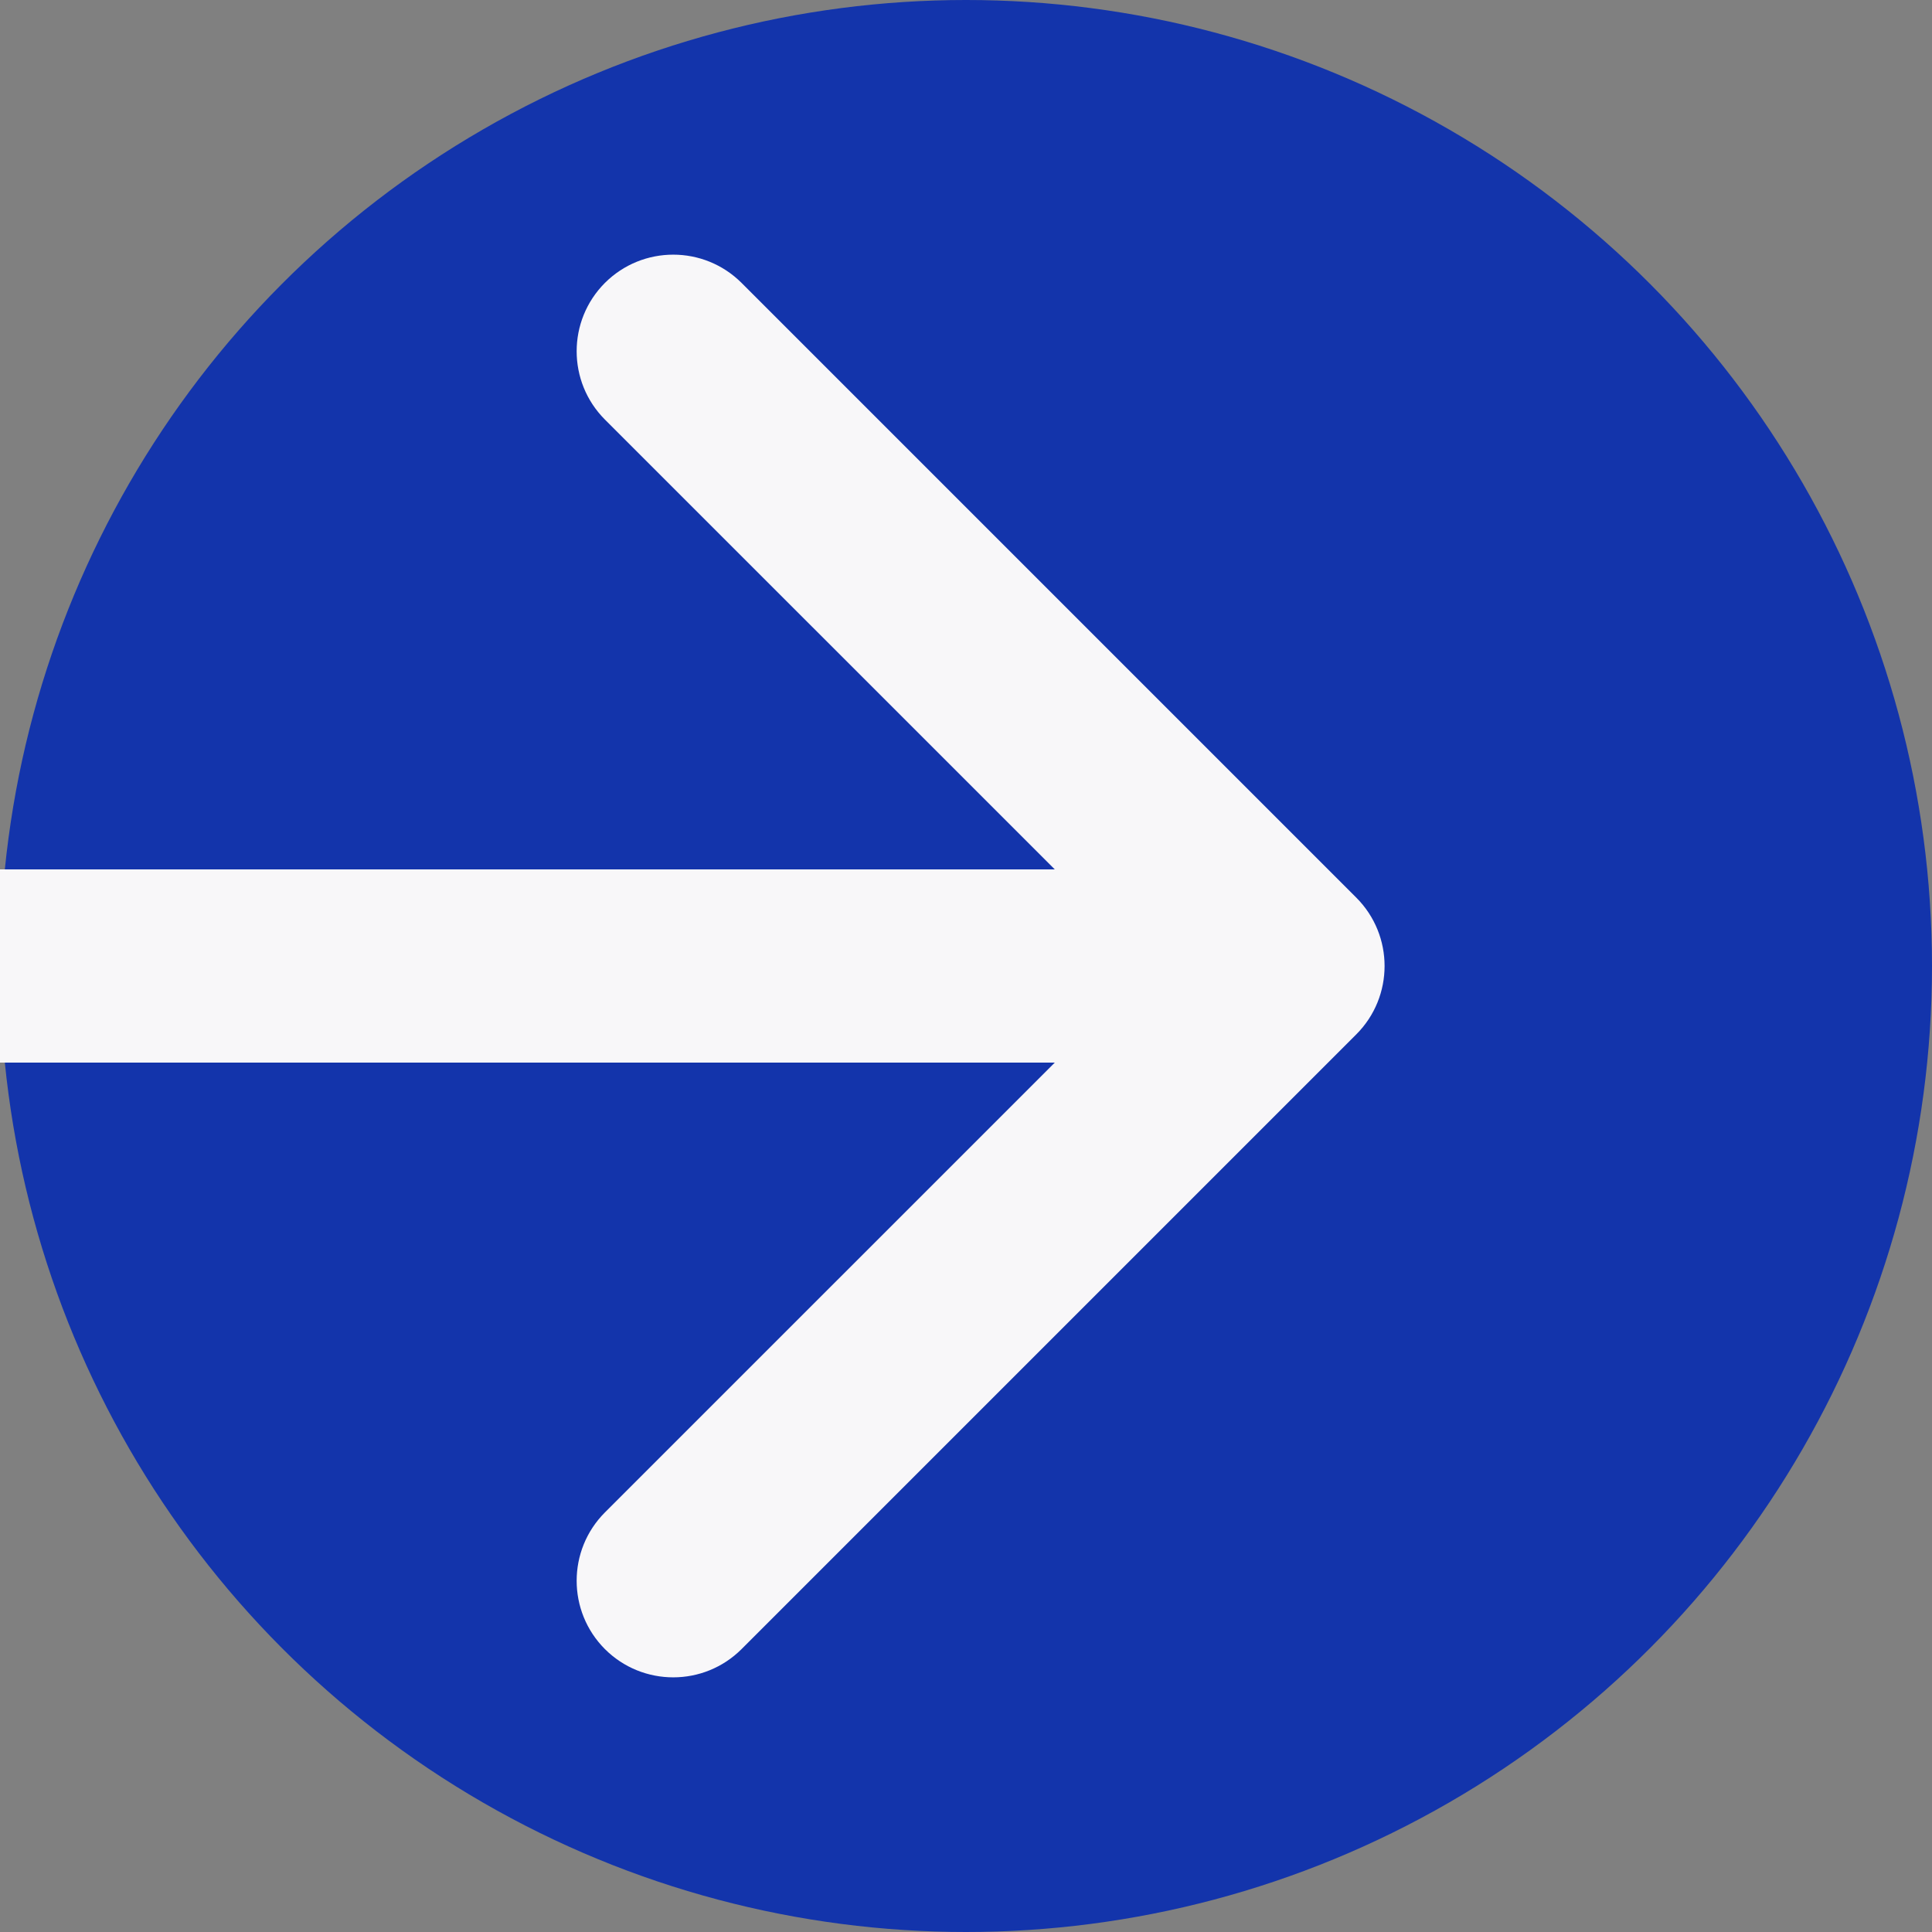<svg width="30" height="30" viewBox="0 0 30 30" fill="none" xmlns="http://www.w3.org/2000/svg">
<rect x="0" y="0" width="30" height="30" fill="#808080" stroke="none"/>
<circle cx="15" cy="15" r="15" fill="#1334AB"/>
<path d="M21.061 16.061C21.646 15.475 21.646 14.525 21.061 13.939L11.515 4.393C10.929 3.808 9.979 3.808 9.393 4.393C8.808 4.979 8.808 5.929 9.393 6.515L17.879 15L9.393 23.485C8.808 24.071 8.808 25.021 9.393 25.607C9.979 26.192 10.929 26.192 11.515 25.607L21.061 16.061ZM0 16.5H20V13.5H0V16.5Z" fill="#F8F7F9"/>
</svg>
